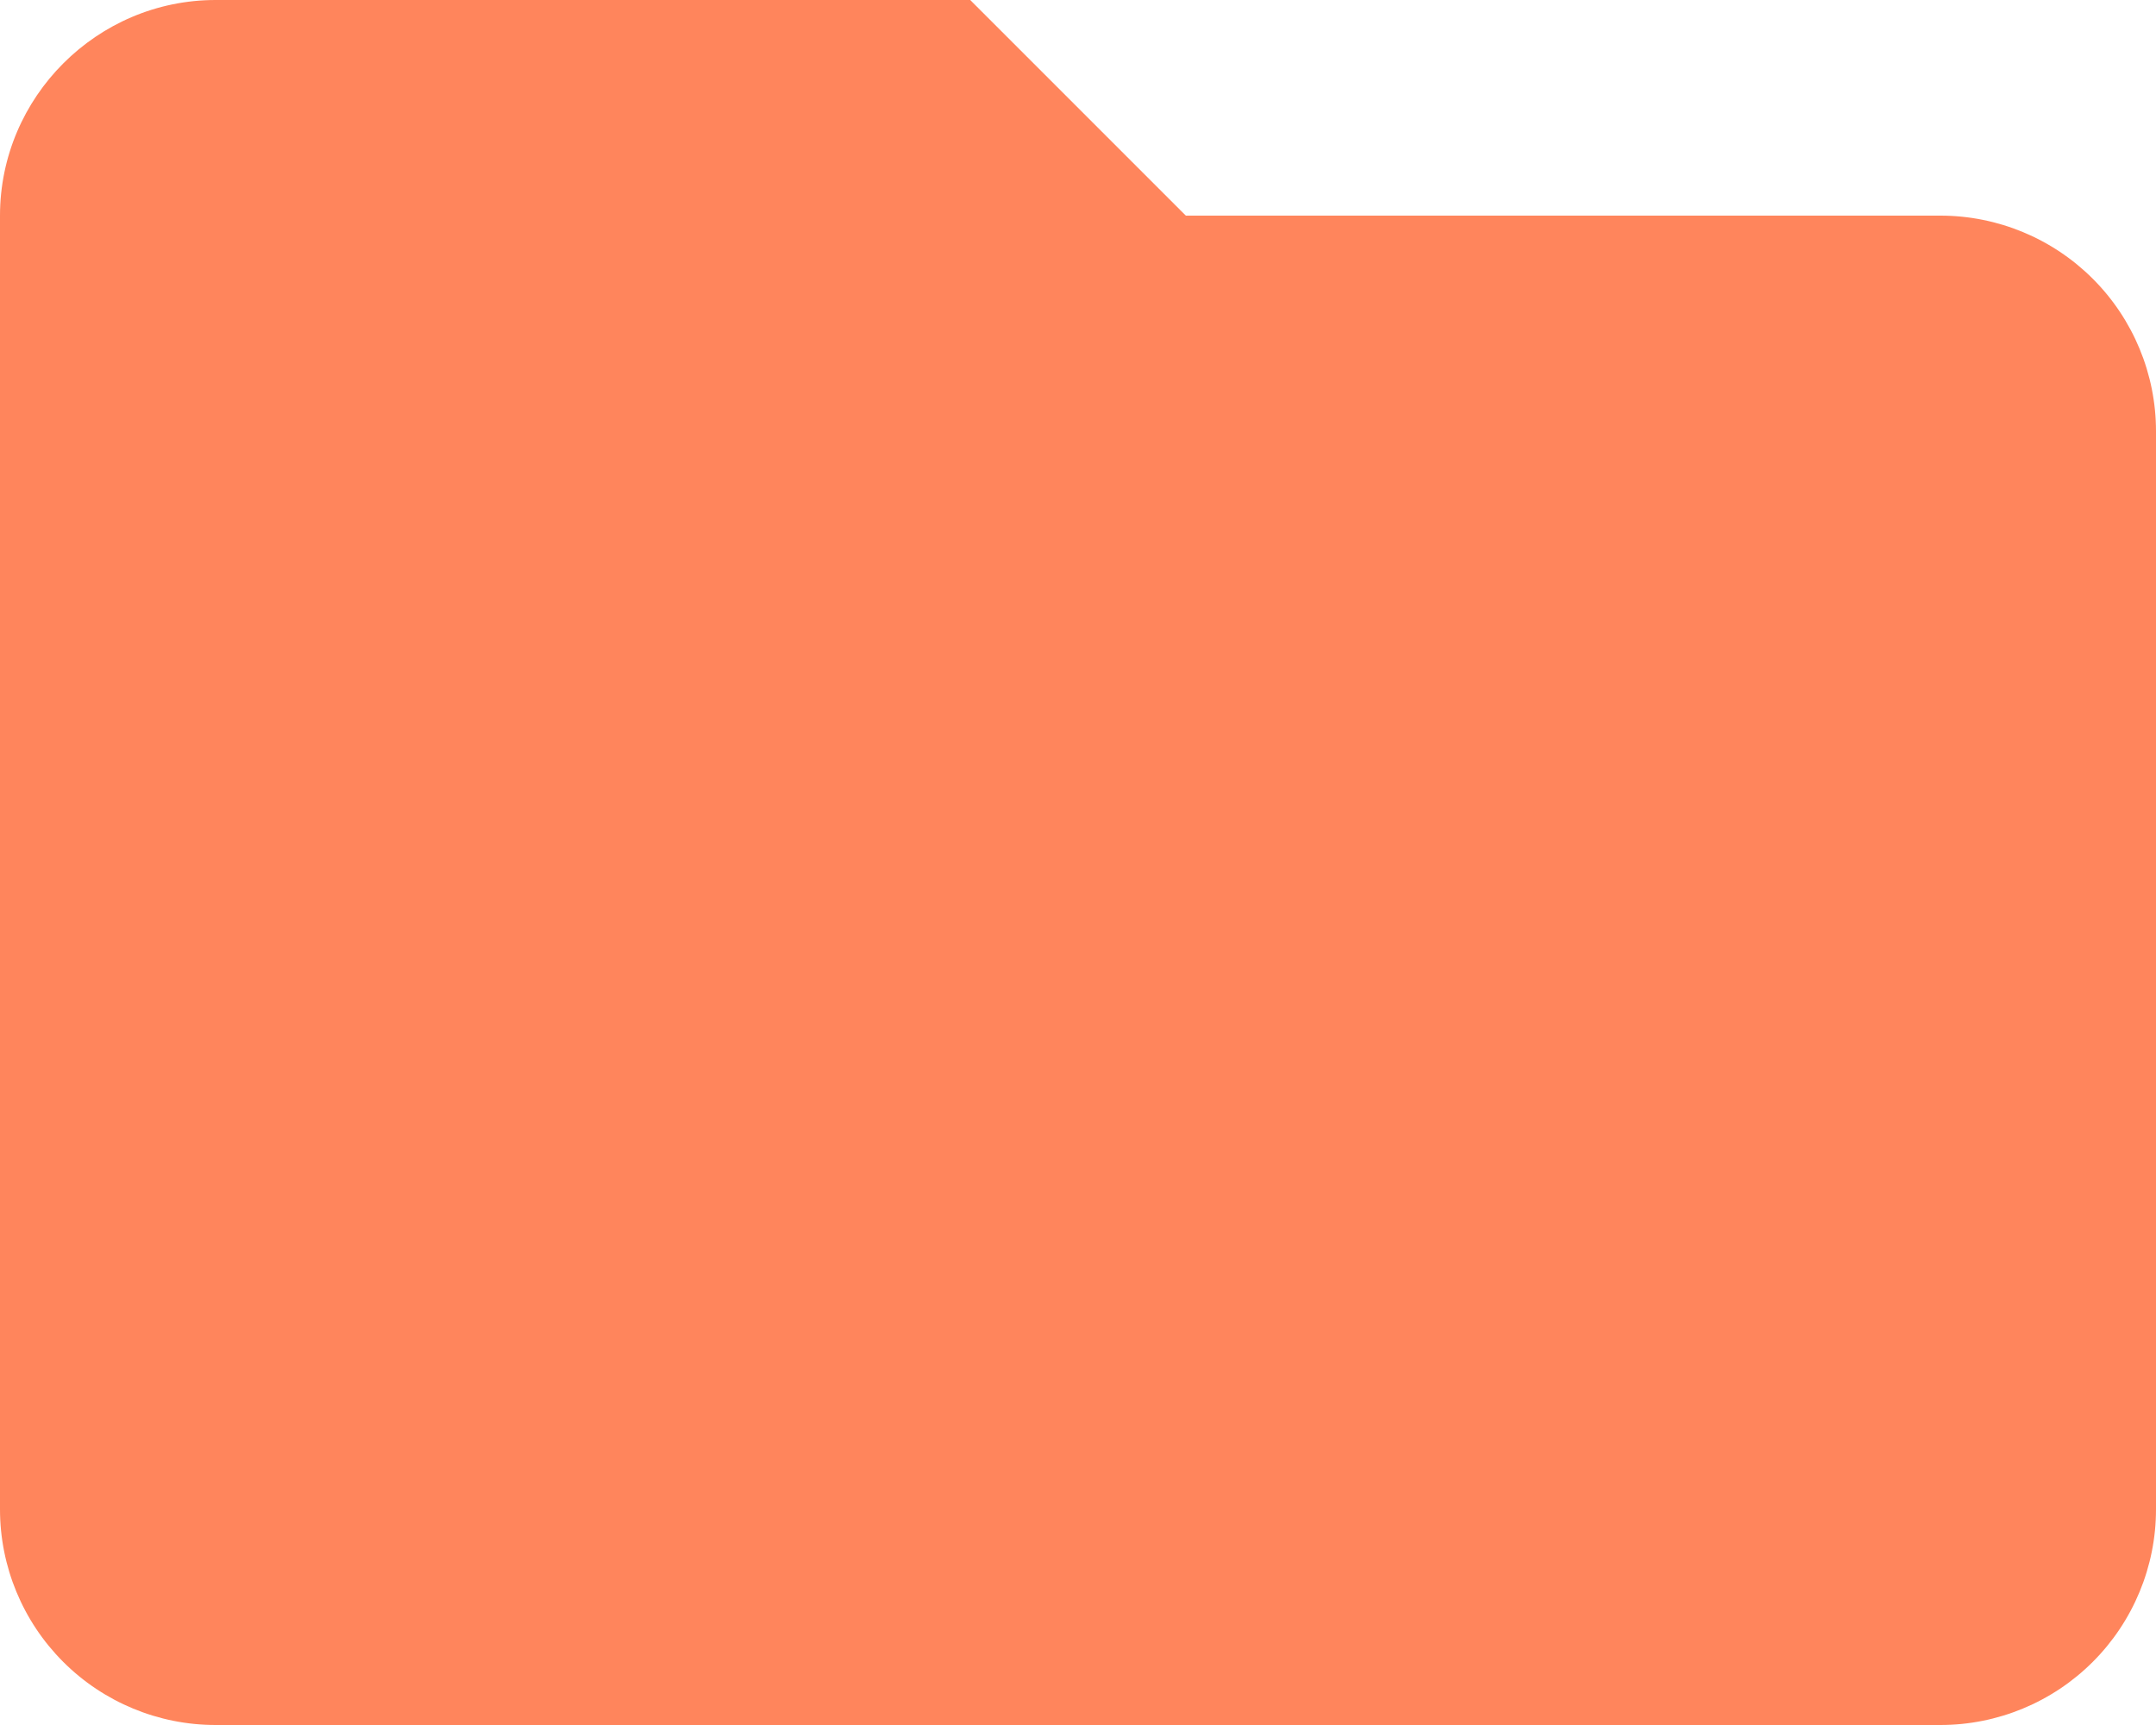 <svg width="100%" height="100%" viewBox="0 0 20 16" fill="none" xmlns="http://www.w3.org/2000/svg">
<path d="M0 2C0 0.9 0.9 0 2 0H9L11 2H18C18.53 2 19.039 2.211 19.414 2.586C19.789 2.961 20 3.47 20 4V14C20 14.53 19.789 15.039 19.414 15.414C19.039 15.789 18.53 16 18 16H2C1.47 16 0.961 15.789 0.586 15.414C0.211 15.039 0 14.53 0 14V2Z" fill="#FF855C"/>
</svg>
